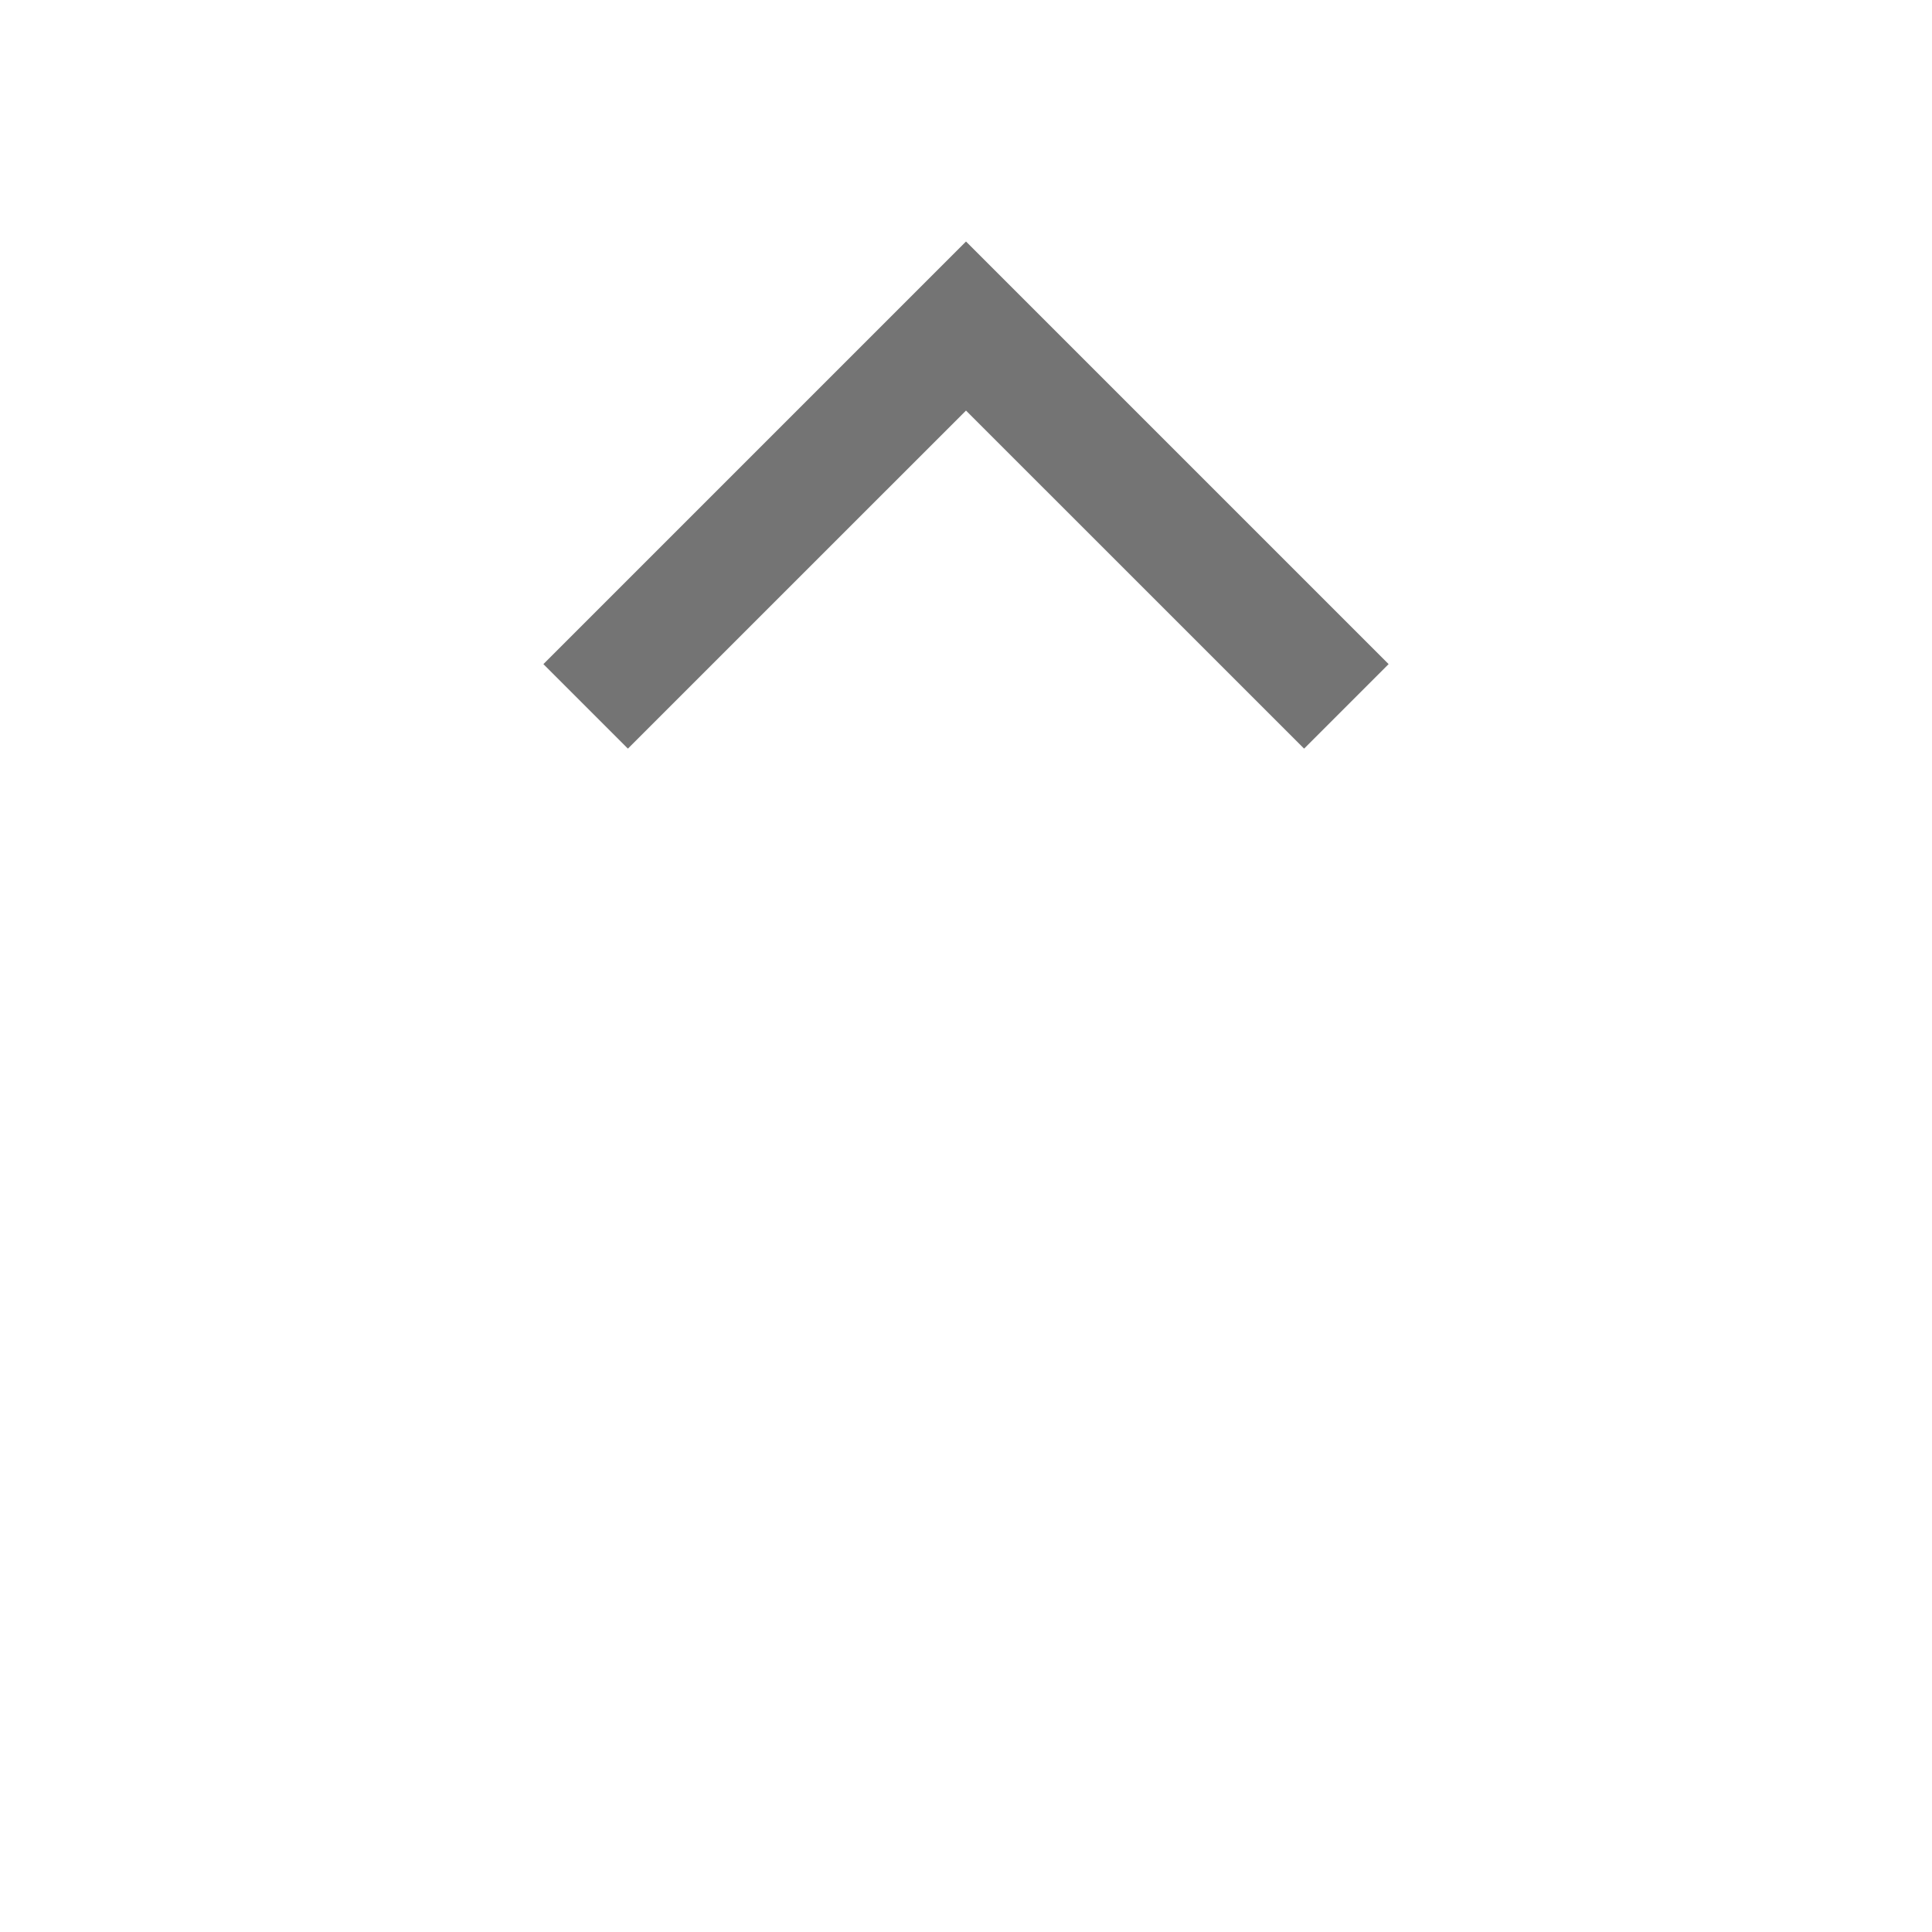 <svg width="35" height="35" viewBox="0 0 35 35" fill="none" xmlns="http://www.w3.org/2000/svg">
<path d="M17.5 4.375L25.156 12.031L23.625 13.562L17.5 7.438L11.375 13.562L9.844 12.031L17.5 4.375Z" fill="#747474"/>
</svg>
